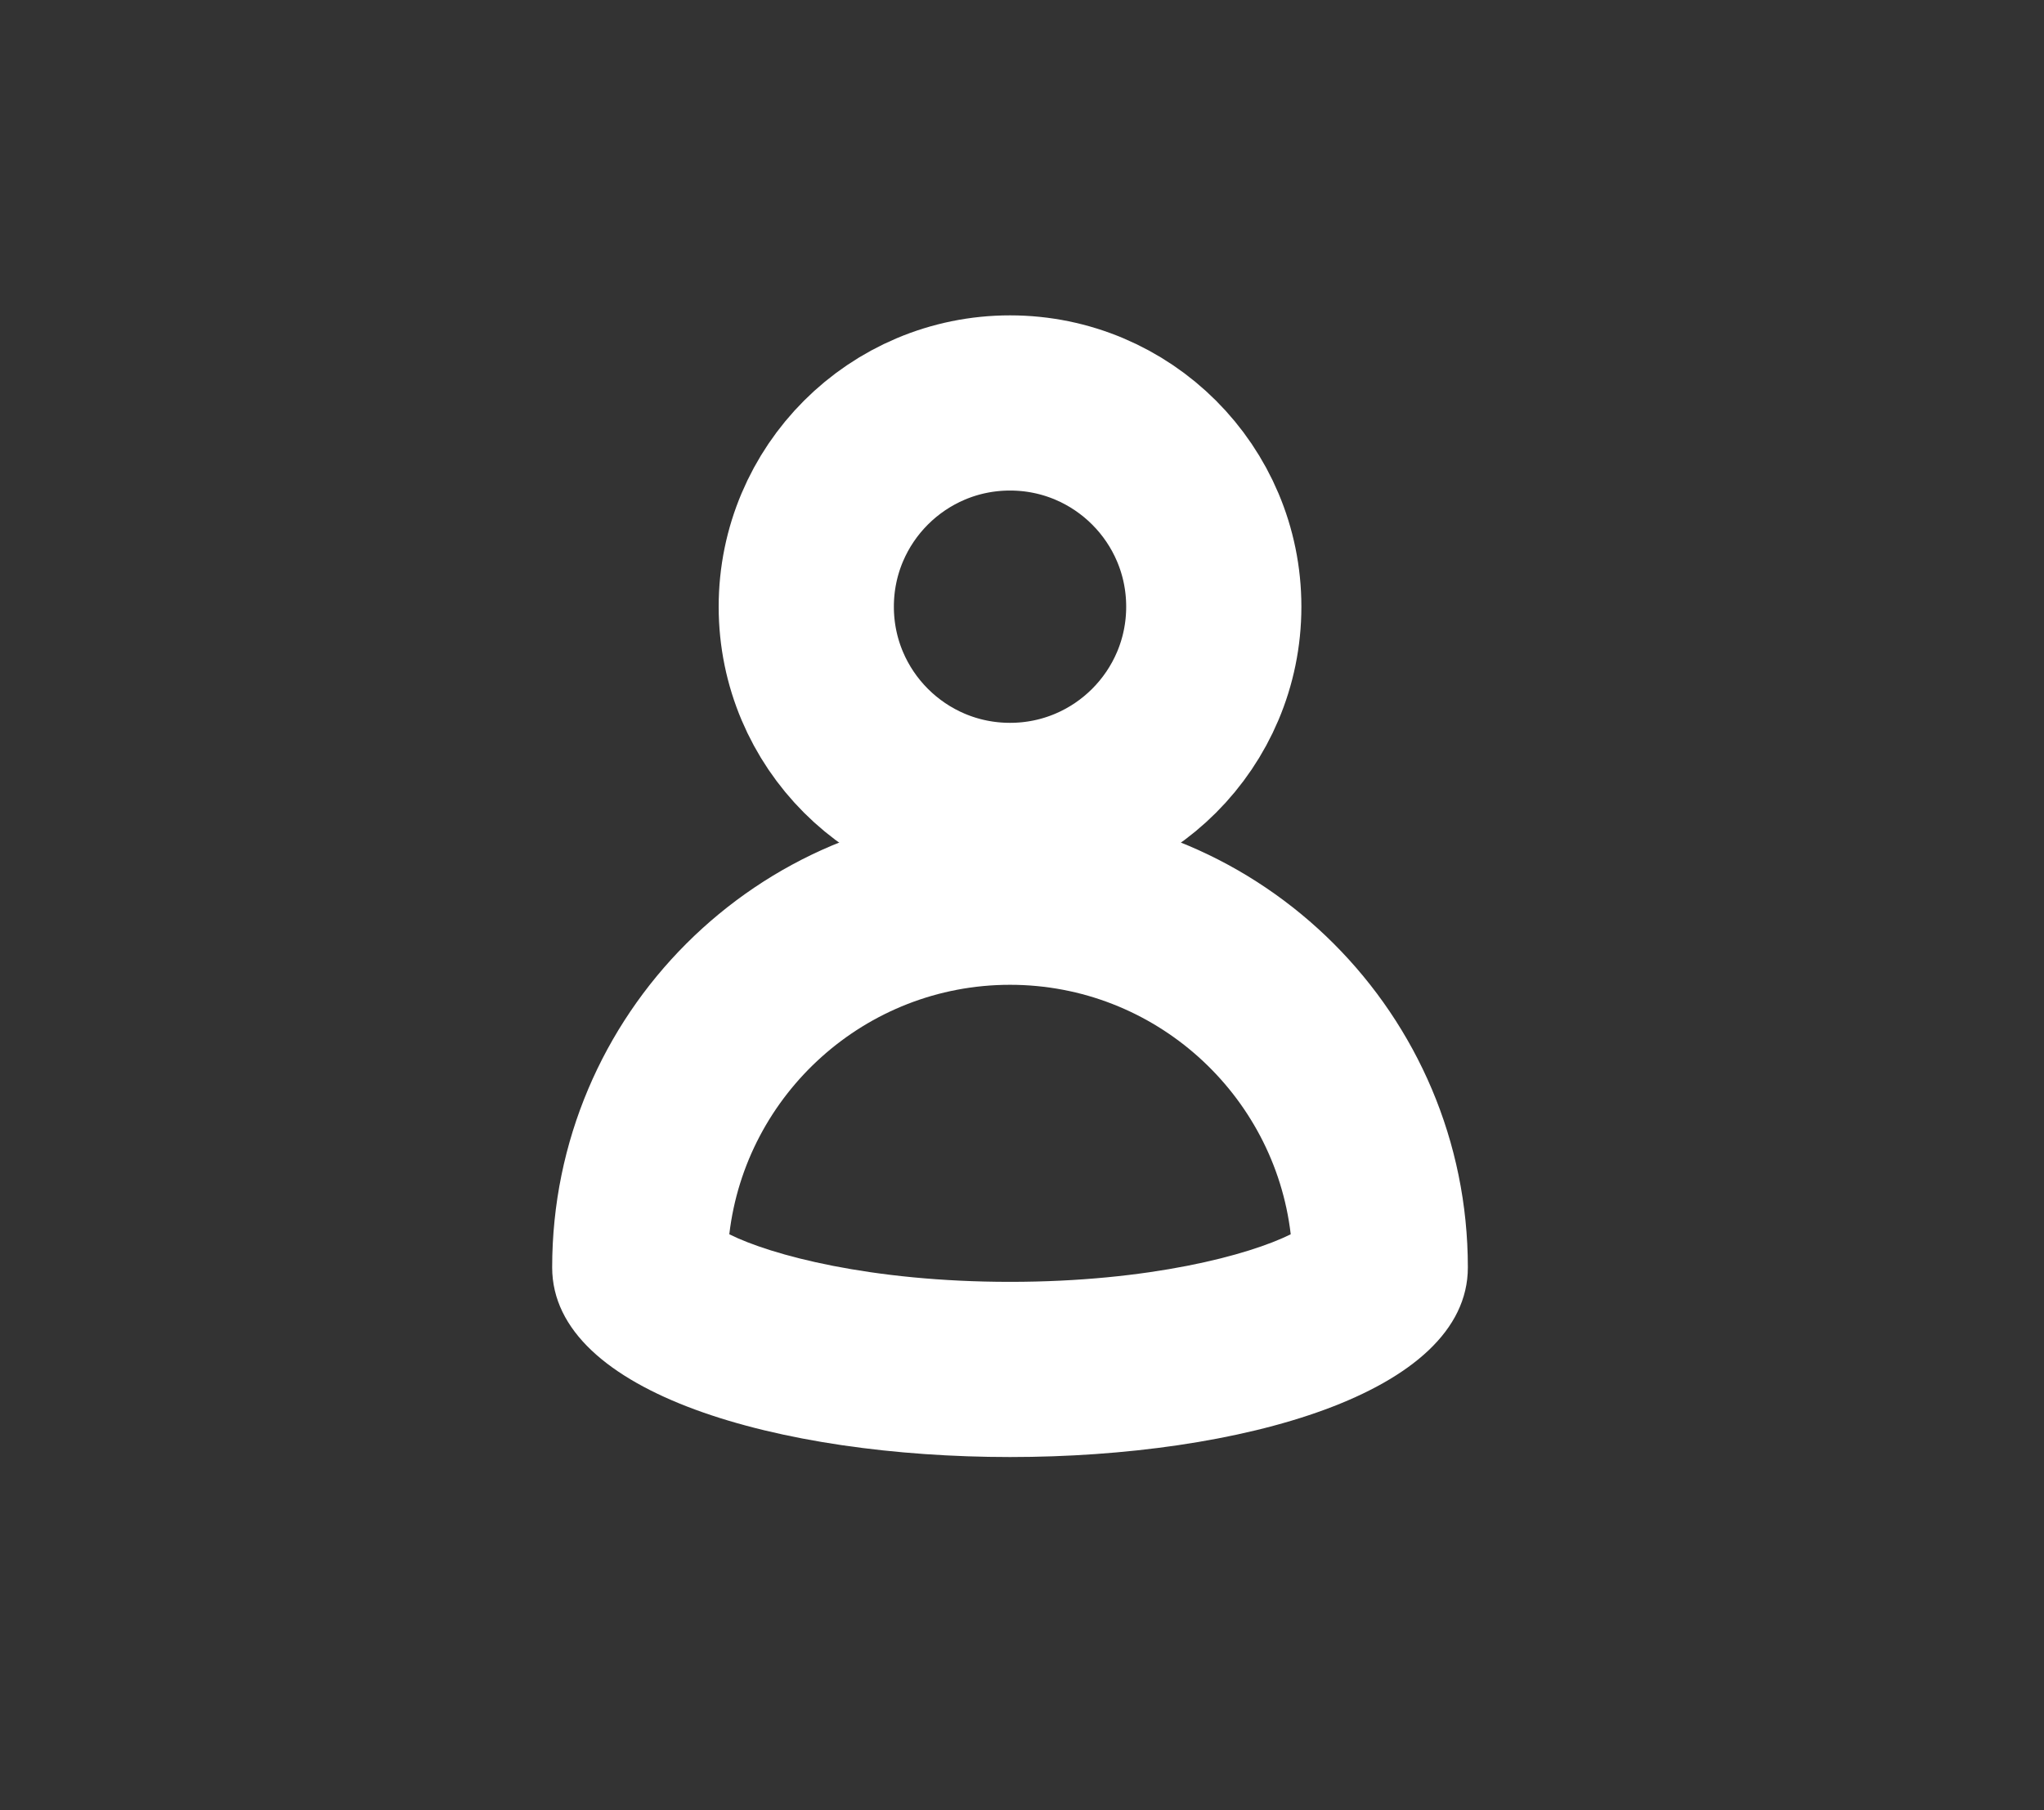 <svg xmlns="http://www.w3.org/2000/svg" xmlns:xlink="http://www.w3.org/1999/xlink" viewBox="0 0 70 62">
  <rect x="0" y="0" width="70" height="62" fill="#333333" stroke="none"/>
  <defs>
    <style>
      .cls-1 {
        clip-path: url(#clip-info);
      }

      .cls-2, .cls-3, .cls-5 {
        fill: none;
      }

      .cls-2 {
        stroke: #fff;
        stroke-width: 6px;
      }

      .cls-4, .cls-6 {
        stroke: none;
      }

      .cls-6 {
        fill: #fff;
      }
    </style>
    <clipPath id="clip-info">
      <rect width="70" height="62"/>
    </clipPath>
  </defs>
  <g id="info" class="cls-1">
    <g id="Group_1" data-name="Group 1" transform="translate(-804.951 -226.927)">
      <g id="Group_13" data-name="Group 13" transform="translate(823.861 237.728)">
        <g id="Ellipse_7" data-name="Ellipse 7" class="cls-2" transform="translate(5.702 0)">
          <circle class="cls-4" cx="9.978" cy="9.978" r="9.978"/>
          <circle class="cls-5" cx="9.978" cy="9.978" r="6.978"/>
        </g>
        <g id="Path_11" data-name="Path 11" class="cls-3" transform="translate(0 16.928)">
          <path class="cls-4" d="M15.68,0a15.68,15.68,0,0,1,15.68,15.68c0,8.66-31.359,8.66-31.359,0A15.68,15.68,0,0,1,15.68,0Z"/>
          <path class="cls-6" d="M 15.68 16.174 C 20.459 16.174 23.874 15.254 25.293 14.544 C 24.729 9.739 20.633 6 15.68 6 C 10.726 6 6.63 9.739 6.066 14.544 C 7.485 15.254 10.9 16.174 15.68 16.174 M 15.68 22.174 C 7.84 22.174 4.530334535957081e-06 20.009 4.530334535957081e-06 15.68 C 4.530334535957081e-06 7.02 7.02 5.255126779957209e-06 15.68 5.255126779957209e-06 C 24.339 5.255126779957209e-06 31.359 7.02 31.359 15.68 C 31.359 20.009 23.519 22.174 15.68 22.174 Z"/>
        </g>
      </g>
    </g>
  </g>
</svg>

